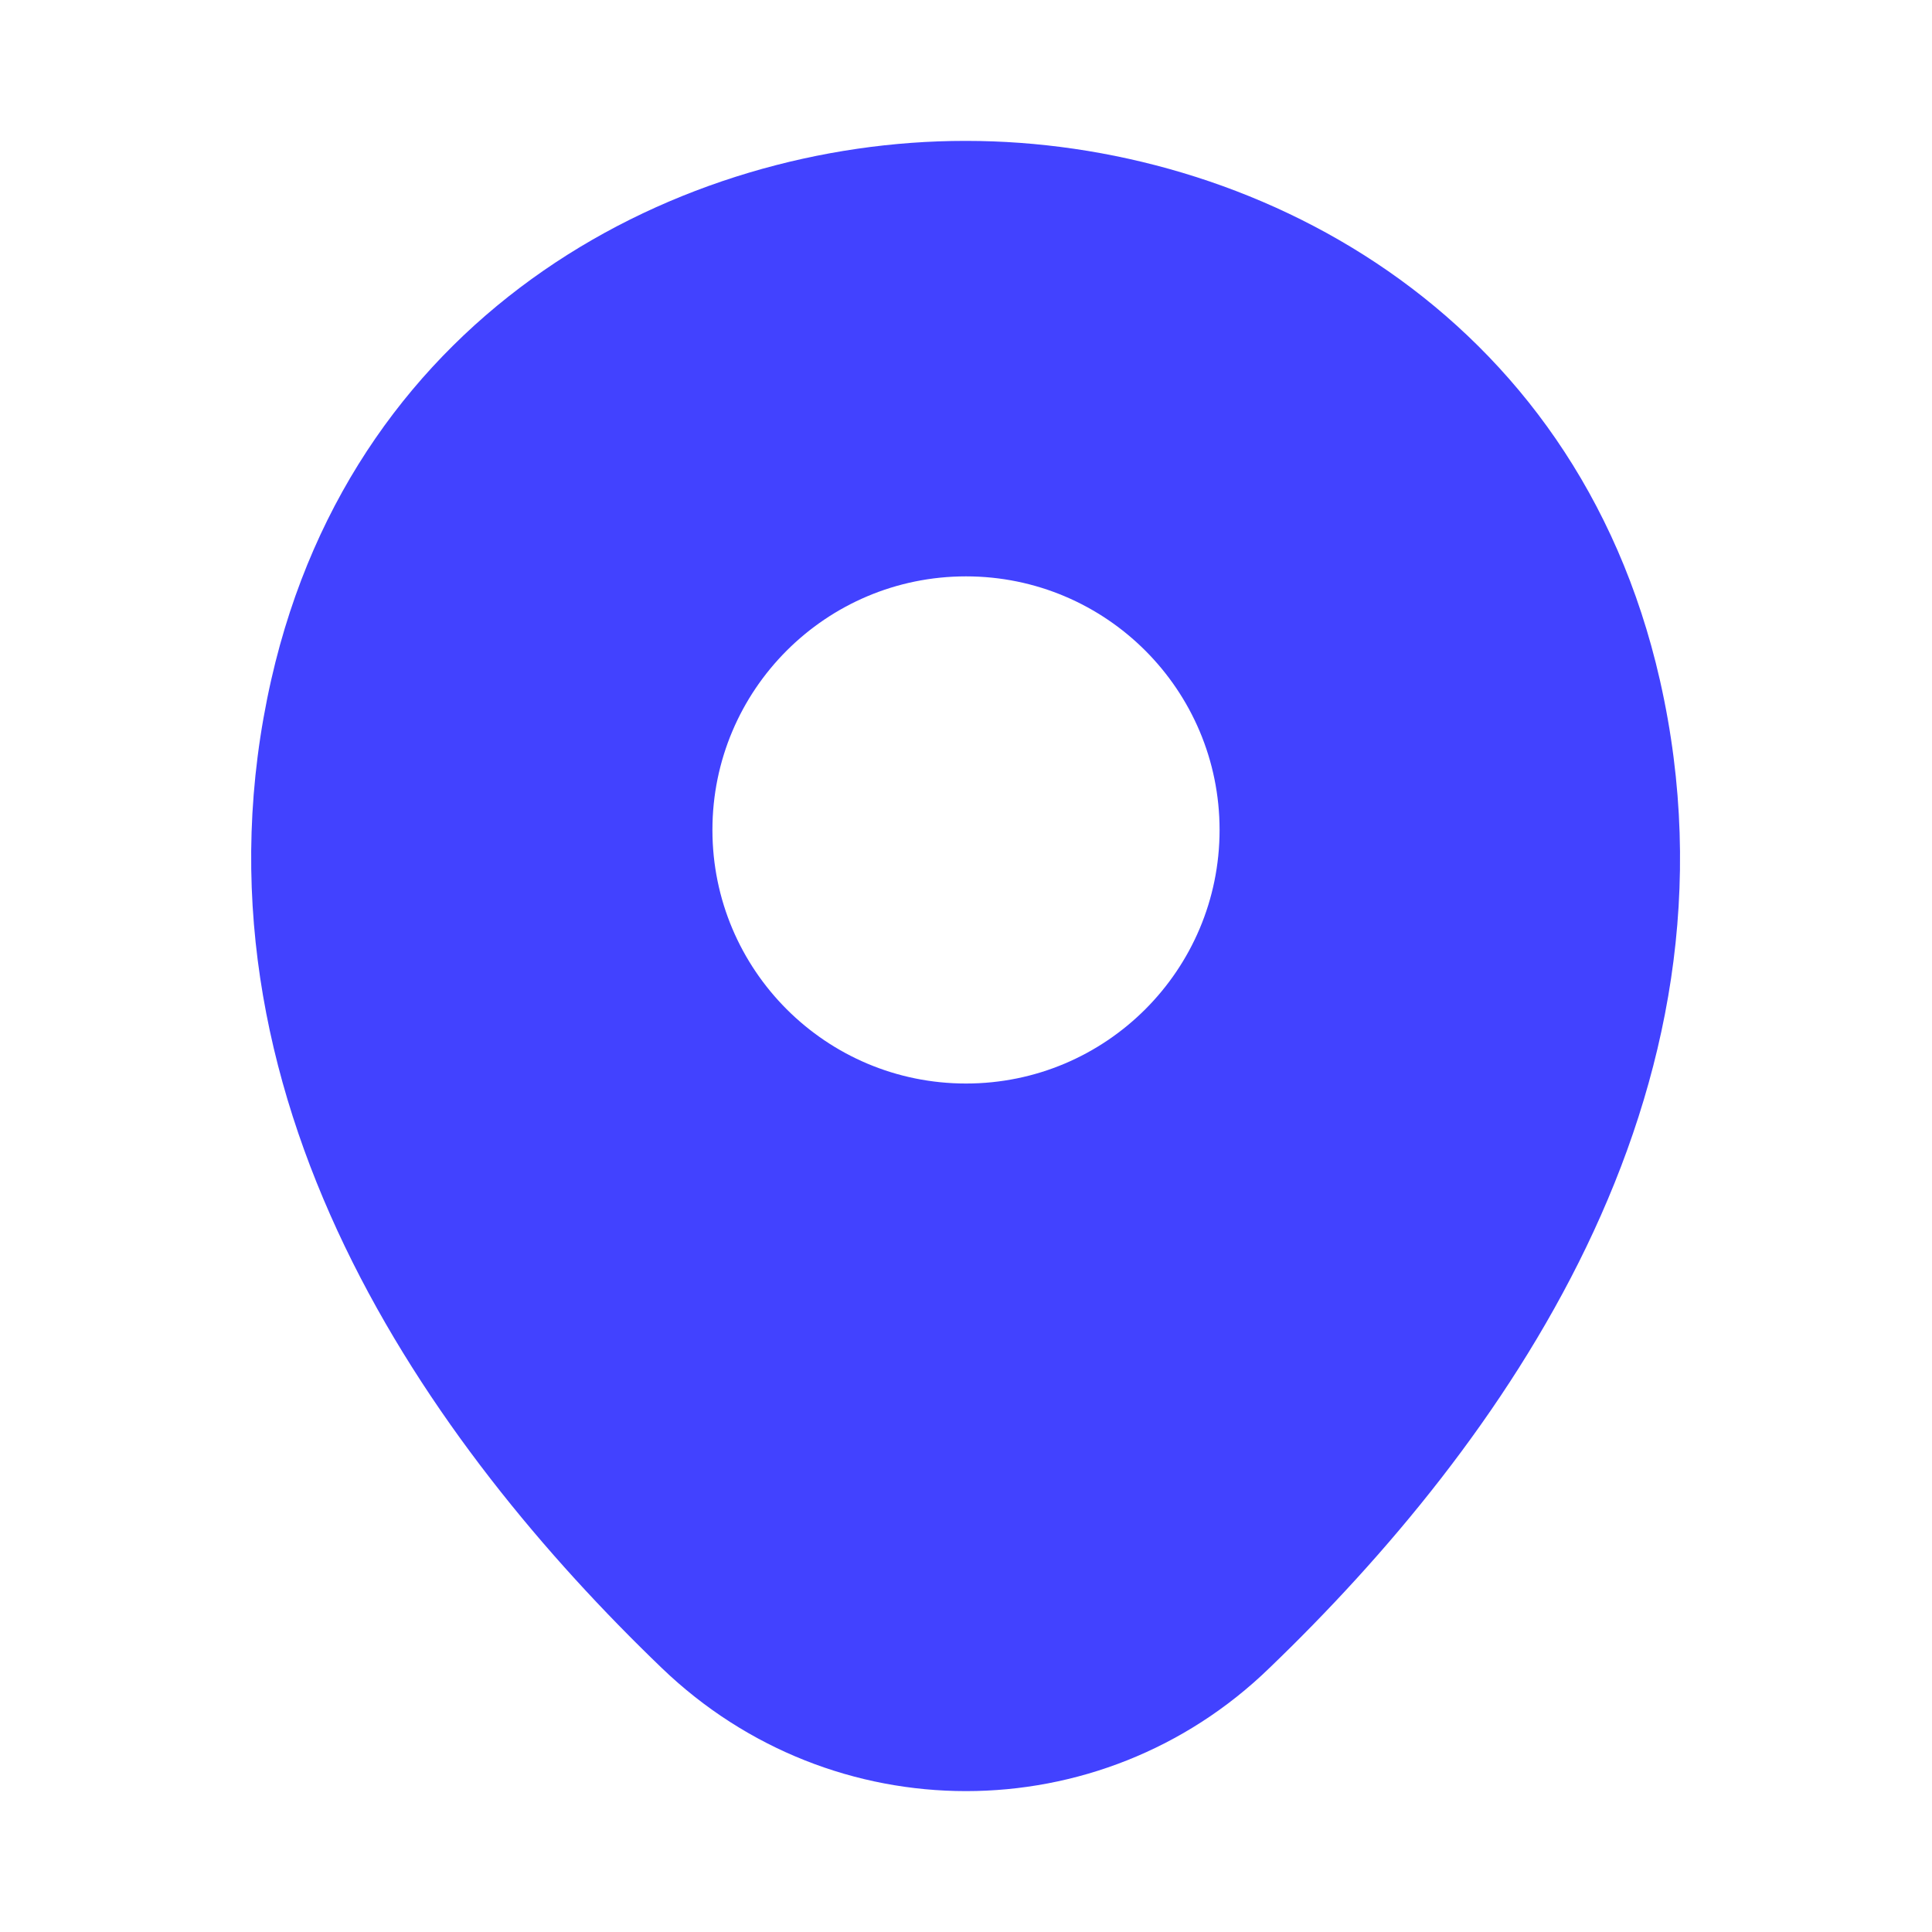<svg preserveAspectRatio="none" width="100%" height="100%" overflow="visible" style="display: block;" viewBox="0 0 64 64" fill="none" xmlns="http://www.w3.org/2000/svg">
<g id="vuesax/bold/location">
<path id="Vector" d="M54.987 22.533C52.187 10.213 41.44 4.667 32 4.667C32 4.667 32 4.667 31.973 4.667C22.56 4.667 11.787 10.187 8.987 22.507C5.867 36.267 14.293 47.92 21.92 55.253C24.747 57.973 28.373 59.333 32 59.333C35.627 59.333 39.253 57.973 42.053 55.253C49.68 47.92 58.107 36.293 54.987 22.533ZM32 35.893C27.36 35.893 23.6 32.133 23.6 27.493C23.6 22.853 27.36 19.093 32 19.093C36.64 19.093 40.4 22.853 40.4 27.493C40.4 32.133 36.64 35.893 32 35.893Z" fill="#4242FF"/>
<g id="Vector_2" opacity="0">
</g>
<g id="Vector_3" opacity="0">
</g>
</g>
</svg>

